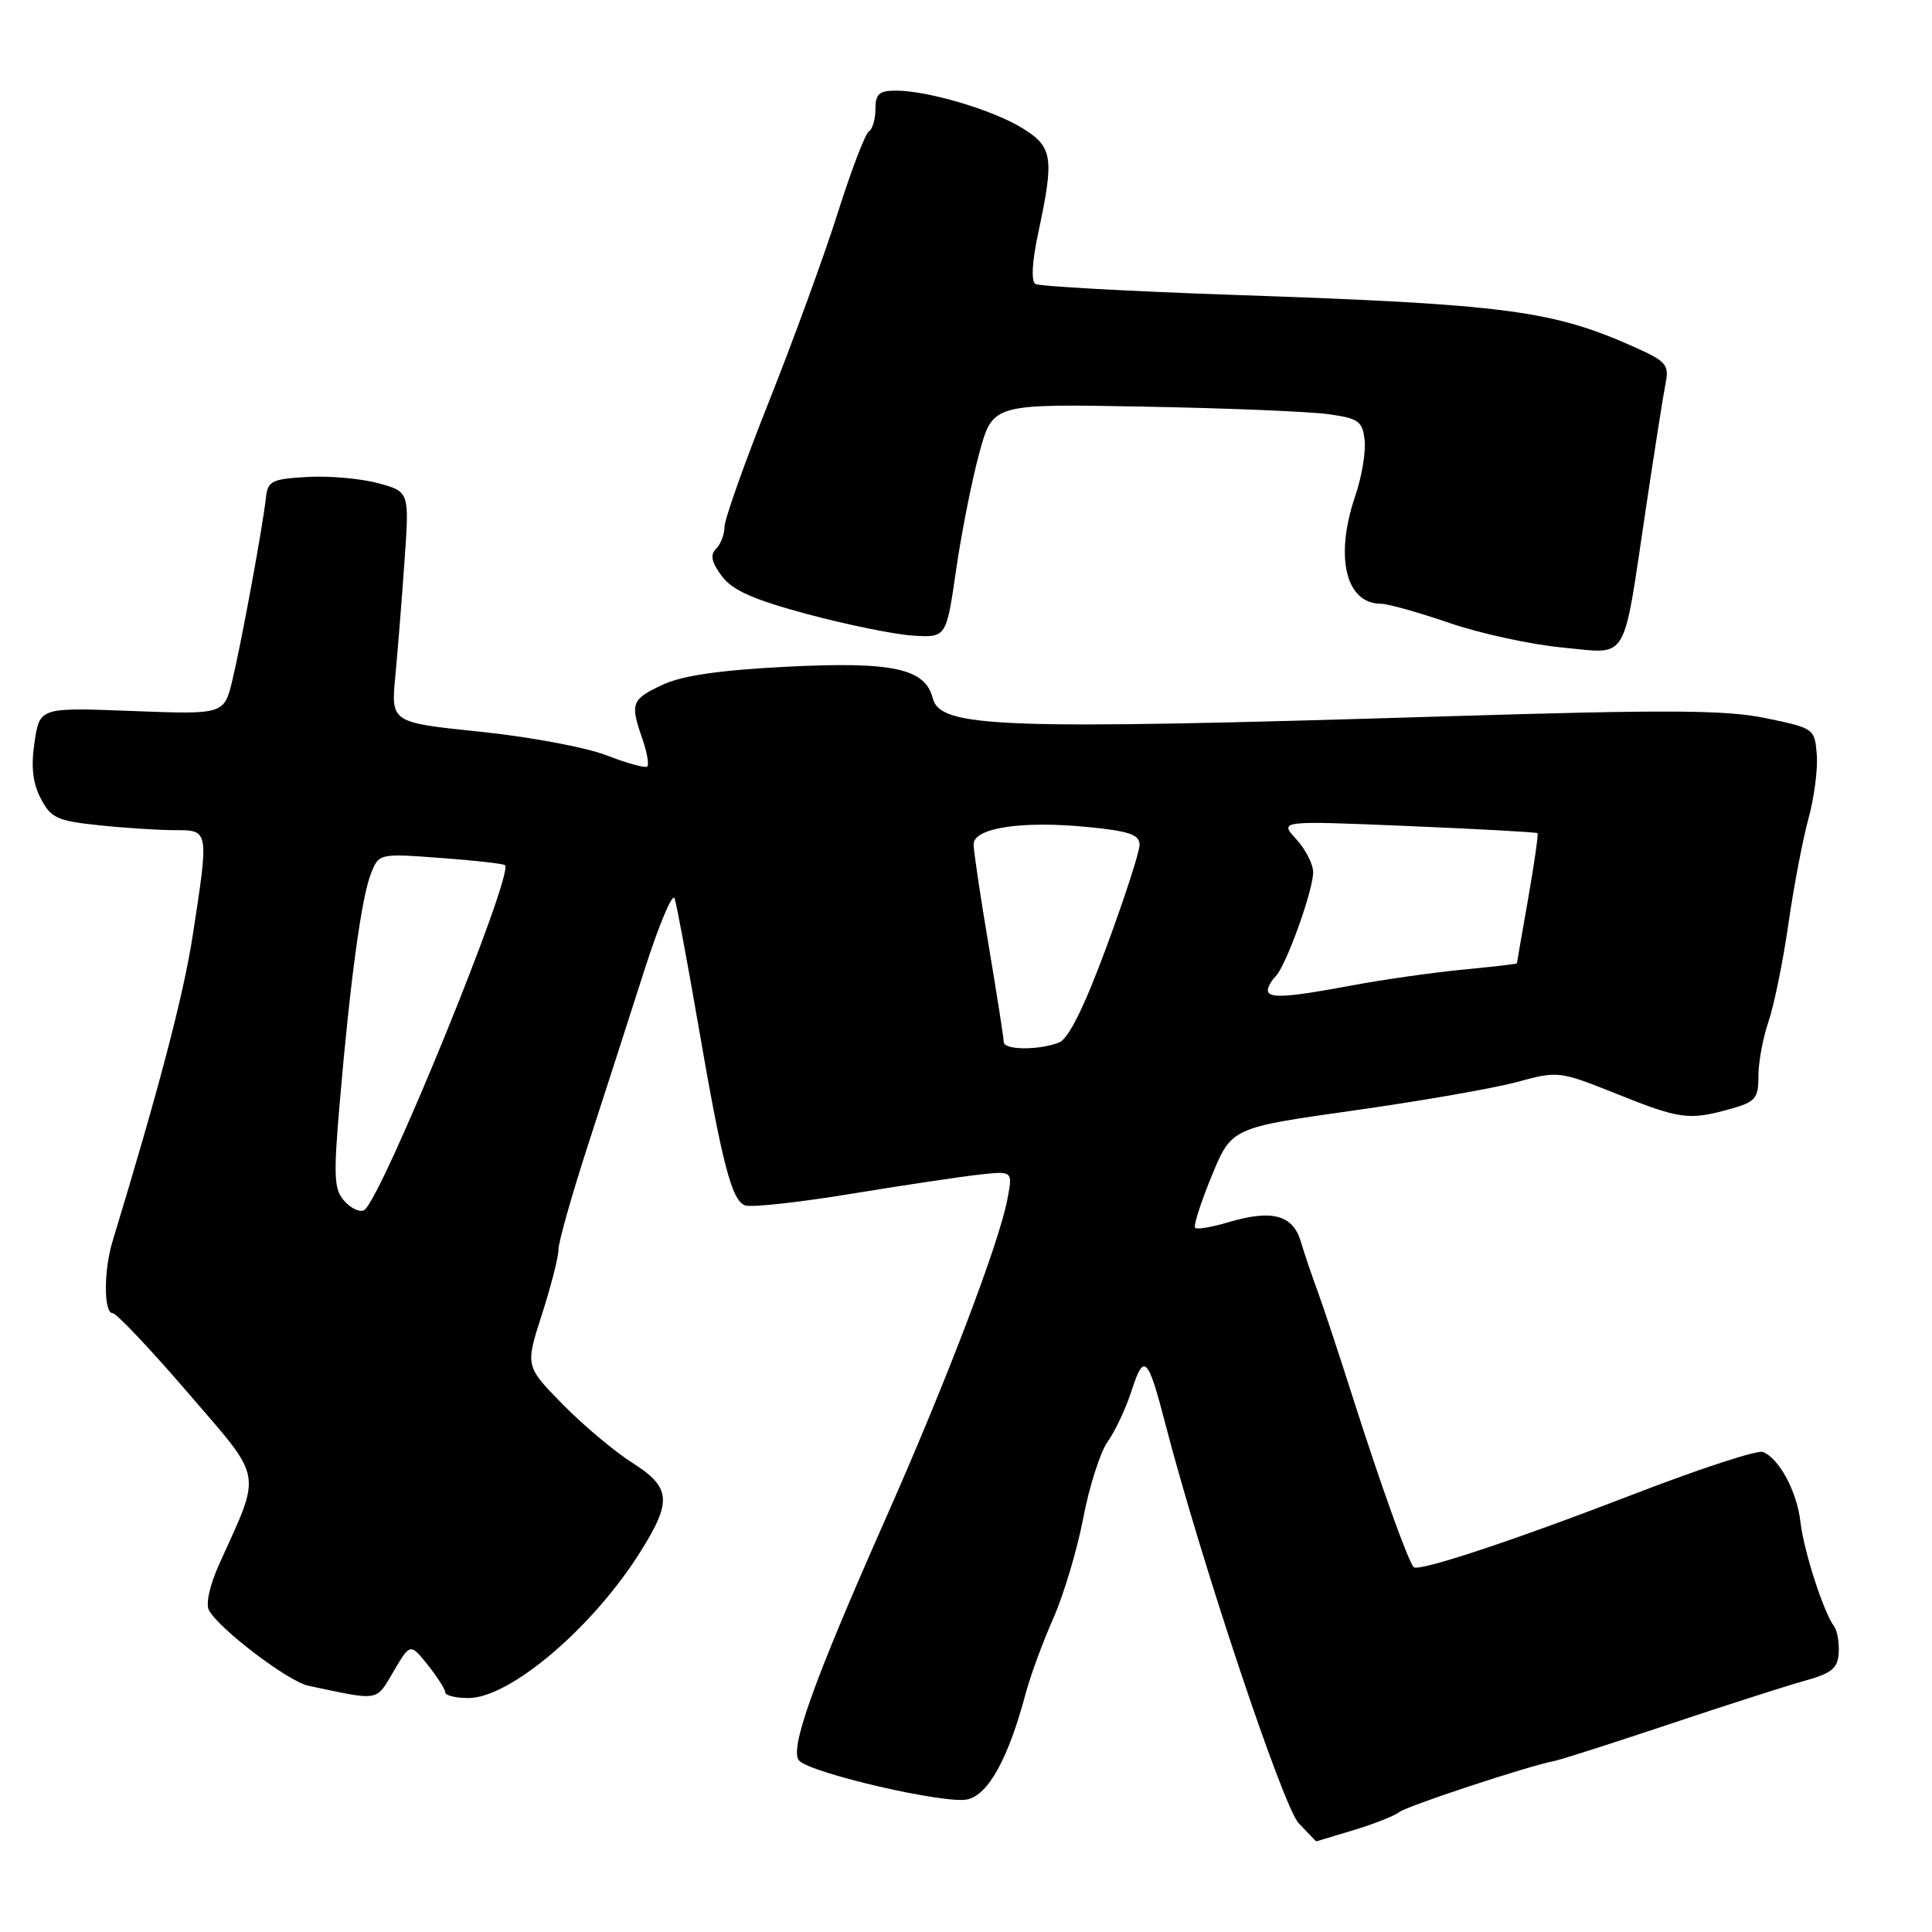 <?xml version="1.0" encoding="UTF-8" standalone="no"?>
<!DOCTYPE svg PUBLIC "-//W3C//DTD SVG 1.1//EN" "http://www.w3.org/Graphics/SVG/1.1/DTD/svg11.dtd" >
<svg xmlns="http://www.w3.org/2000/svg" xmlns:xlink="http://www.w3.org/1999/xlink" version="1.1" viewBox="0 0 256 256">
 <g >
 <path fill="currentColor"
d=" M 179.39 242.49 C 182.08 241.68 184.78 240.61 185.39 240.12 C 186.42 239.30 202.64 233.95 206.00 233.33 C 206.82 233.17 213.57 231.01 221.00 228.53 C 228.43 226.04 236.53 223.44 239.00 222.75 C 242.73 221.72 243.52 221.07 243.64 219.00 C 243.72 217.62 243.44 216.05 243.03 215.50 C 241.63 213.63 239.01 205.51 238.57 201.68 C 238.11 197.62 235.74 193.22 233.58 192.39 C 232.86 192.12 225.35 194.57 216.89 197.83 C 200.63 204.11 187.97 208.31 187.32 207.65 C 186.61 206.94 182.95 196.74 179.36 185.50 C 177.44 179.45 175.27 172.93 174.56 171.00 C 173.84 169.07 172.85 166.15 172.36 164.50 C 171.30 160.96 168.52 160.23 162.70 161.97 C 160.56 162.61 158.60 162.94 158.36 162.69 C 158.11 162.45 159.10 159.36 160.55 155.84 C 163.18 149.43 163.18 149.43 179.34 147.15 C 188.23 145.90 197.98 144.20 201.01 143.37 C 206.45 141.89 206.62 141.91 214.18 144.93 C 222.61 148.31 223.78 148.47 229.25 146.95 C 232.62 146.01 233.00 145.57 233.00 142.58 C 233.00 140.75 233.60 137.51 234.33 135.38 C 235.06 133.24 236.25 127.45 236.96 122.50 C 237.67 117.55 238.87 111.24 239.63 108.47 C 240.39 105.71 240.89 101.88 240.73 99.97 C 240.46 96.55 240.36 96.48 233.98 95.16 C 228.67 94.06 220.99 94.02 191.50 94.92 C 132.35 96.73 124.58 96.45 123.59 92.50 C 122.60 88.57 118.23 87.63 104.18 88.35 C 95.31 88.80 90.38 89.52 87.76 90.75 C 83.67 92.67 83.47 93.19 85.12 97.90 C 85.73 99.66 86.02 101.31 85.77 101.56 C 85.52 101.81 83.11 101.15 80.41 100.10 C 77.71 99.04 70.17 97.63 63.65 96.96 C 51.80 95.74 51.80 95.74 52.38 89.62 C 52.70 86.25 53.25 79.37 53.60 74.32 C 54.25 65.14 54.25 65.14 50.08 64.02 C 47.79 63.40 43.57 63.03 40.70 63.20 C 35.99 63.47 35.47 63.73 35.23 66.00 C 34.81 69.82 32.03 84.93 30.80 90.09 C 29.70 94.68 29.70 94.68 17.48 94.21 C 5.27 93.74 5.27 93.74 4.58 98.32 C 4.09 101.56 4.33 103.74 5.40 105.80 C 6.74 108.39 7.56 108.77 13.10 109.35 C 16.50 109.71 21.03 110.00 23.15 110.00 C 27.71 110.00 27.70 109.90 25.53 124.00 C 24.31 131.88 21.10 144.14 14.91 164.49 C 13.73 168.36 13.74 174.00 14.92 174.00 C 15.42 174.00 19.90 178.73 24.87 184.51 C 35.00 196.29 34.71 194.70 29.05 207.25 C 27.77 210.09 27.23 212.57 27.70 213.40 C 29.17 215.96 38.20 222.80 40.86 223.37 C 50.40 225.39 49.77 225.50 52.15 221.47 C 54.36 217.72 54.36 217.72 56.68 220.61 C 57.95 222.20 58.99 223.84 59.00 224.25 C 59.00 224.66 60.38 225.00 62.07 225.00 C 67.59 225.00 78.61 215.62 84.90 205.55 C 89.08 198.88 88.90 197.08 83.75 193.80 C 81.41 192.32 77.27 188.84 74.55 186.07 C 69.60 181.02 69.60 181.02 71.80 174.19 C 73.01 170.43 74.00 166.56 74.00 165.57 C 74.00 164.59 75.77 158.32 77.94 151.64 C 80.11 144.96 83.46 134.57 85.39 128.54 C 87.32 122.51 89.12 118.24 89.39 119.04 C 89.66 119.84 91.04 127.25 92.47 135.50 C 95.70 154.26 96.94 159.04 98.72 159.72 C 99.50 160.02 105.84 159.33 112.82 158.18 C 119.79 157.04 127.46 155.89 129.85 155.63 C 134.19 155.16 134.19 155.16 133.50 158.83 C 132.42 164.64 125.40 183.06 117.45 201.00 C 107.72 222.96 104.52 231.92 105.91 233.31 C 107.60 235.00 125.20 239.06 128.15 238.44 C 130.95 237.85 133.61 233.03 135.92 224.35 C 136.53 222.06 138.16 217.62 139.55 214.48 C 140.94 211.34 142.74 205.33 143.54 201.13 C 144.34 196.93 145.80 192.38 146.79 191.00 C 147.78 189.62 149.21 186.56 149.97 184.19 C 151.57 179.23 152.11 179.77 154.40 188.61 C 159.07 206.64 169.99 239.36 172.08 241.58 C 173.33 242.91 174.38 244.00 174.42 243.99 C 174.47 243.98 176.70 243.31 179.39 242.49 Z  M 218.07 67.50 C 219.22 59.80 220.40 52.28 220.70 50.79 C 221.18 48.38 220.77 47.88 216.87 46.12 C 205.73 41.11 199.77 40.32 163.32 39.07 C 149.47 38.59 137.71 37.94 137.19 37.62 C 136.61 37.26 136.76 34.63 137.59 30.77 C 139.71 20.86 139.50 19.47 135.47 16.98 C 131.58 14.58 123.02 12.03 118.75 12.01 C 116.50 12.00 116.00 12.44 116.00 14.44 C 116.00 15.78 115.61 17.13 115.13 17.42 C 114.64 17.72 112.79 22.58 111.00 28.23 C 109.21 33.88 105.10 45.14 101.87 53.26 C 98.64 61.38 96.00 68.83 96.00 69.81 C 96.00 70.80 95.50 72.10 94.89 72.71 C 94.07 73.53 94.27 74.49 95.64 76.33 C 97.05 78.22 99.81 79.45 107.00 81.38 C 112.22 82.78 118.50 84.06 120.94 84.22 C 125.39 84.50 125.39 84.50 126.69 75.50 C 127.41 70.55 128.79 63.58 129.77 60.00 C 131.55 53.50 131.55 53.50 151.53 53.88 C 162.51 54.08 173.53 54.53 176.00 54.88 C 180.01 55.43 180.54 55.81 180.82 58.31 C 181.00 59.86 180.44 63.20 179.57 65.74 C 176.83 73.79 178.31 80.00 182.98 80.00 C 183.90 80.00 187.99 81.15 192.07 82.55 C 196.16 83.95 202.88 85.41 207.00 85.80 C 215.93 86.63 214.96 88.23 218.07 67.50 Z  M 45.66 159.17 C 44.24 157.61 44.17 155.97 45.03 145.95 C 46.42 129.77 47.90 118.94 49.14 115.79 C 50.21 113.08 50.21 113.08 58.36 113.68 C 62.83 114.01 66.69 114.44 66.91 114.64 C 68.17 115.72 50.53 158.94 48.26 160.34 C 47.72 160.68 46.54 160.15 45.66 159.17 Z  M 133.00 138.07 C 133.00 137.55 132.10 131.82 131.01 125.32 C 129.91 118.82 129.01 112.77 129.01 111.88 C 129.00 109.69 135.41 108.72 144.19 109.59 C 149.63 110.12 151.00 110.60 151.00 111.94 C 151.00 112.86 149.02 118.97 146.60 125.51 C 143.68 133.41 141.58 137.65 140.35 138.13 C 137.65 139.19 133.00 139.15 133.00 138.07 Z  M 168.00 131.20 C 168.00 130.76 168.46 129.94 169.02 129.38 C 170.40 128.00 174.00 118.01 174.00 115.58 C 174.00 114.51 172.99 112.53 171.75 111.18 C 169.50 108.74 169.50 108.74 186.50 109.45 C 195.84 109.84 203.60 110.27 203.73 110.40 C 203.86 110.53 203.30 114.43 202.49 119.07 C 201.67 123.71 201.00 127.57 201.00 127.65 C 201.00 127.73 197.74 128.11 193.75 128.49 C 189.76 128.88 183.12 129.82 179.00 130.60 C 170.43 132.20 168.00 132.33 168.00 131.20 Z "/>
</g>
</svg>